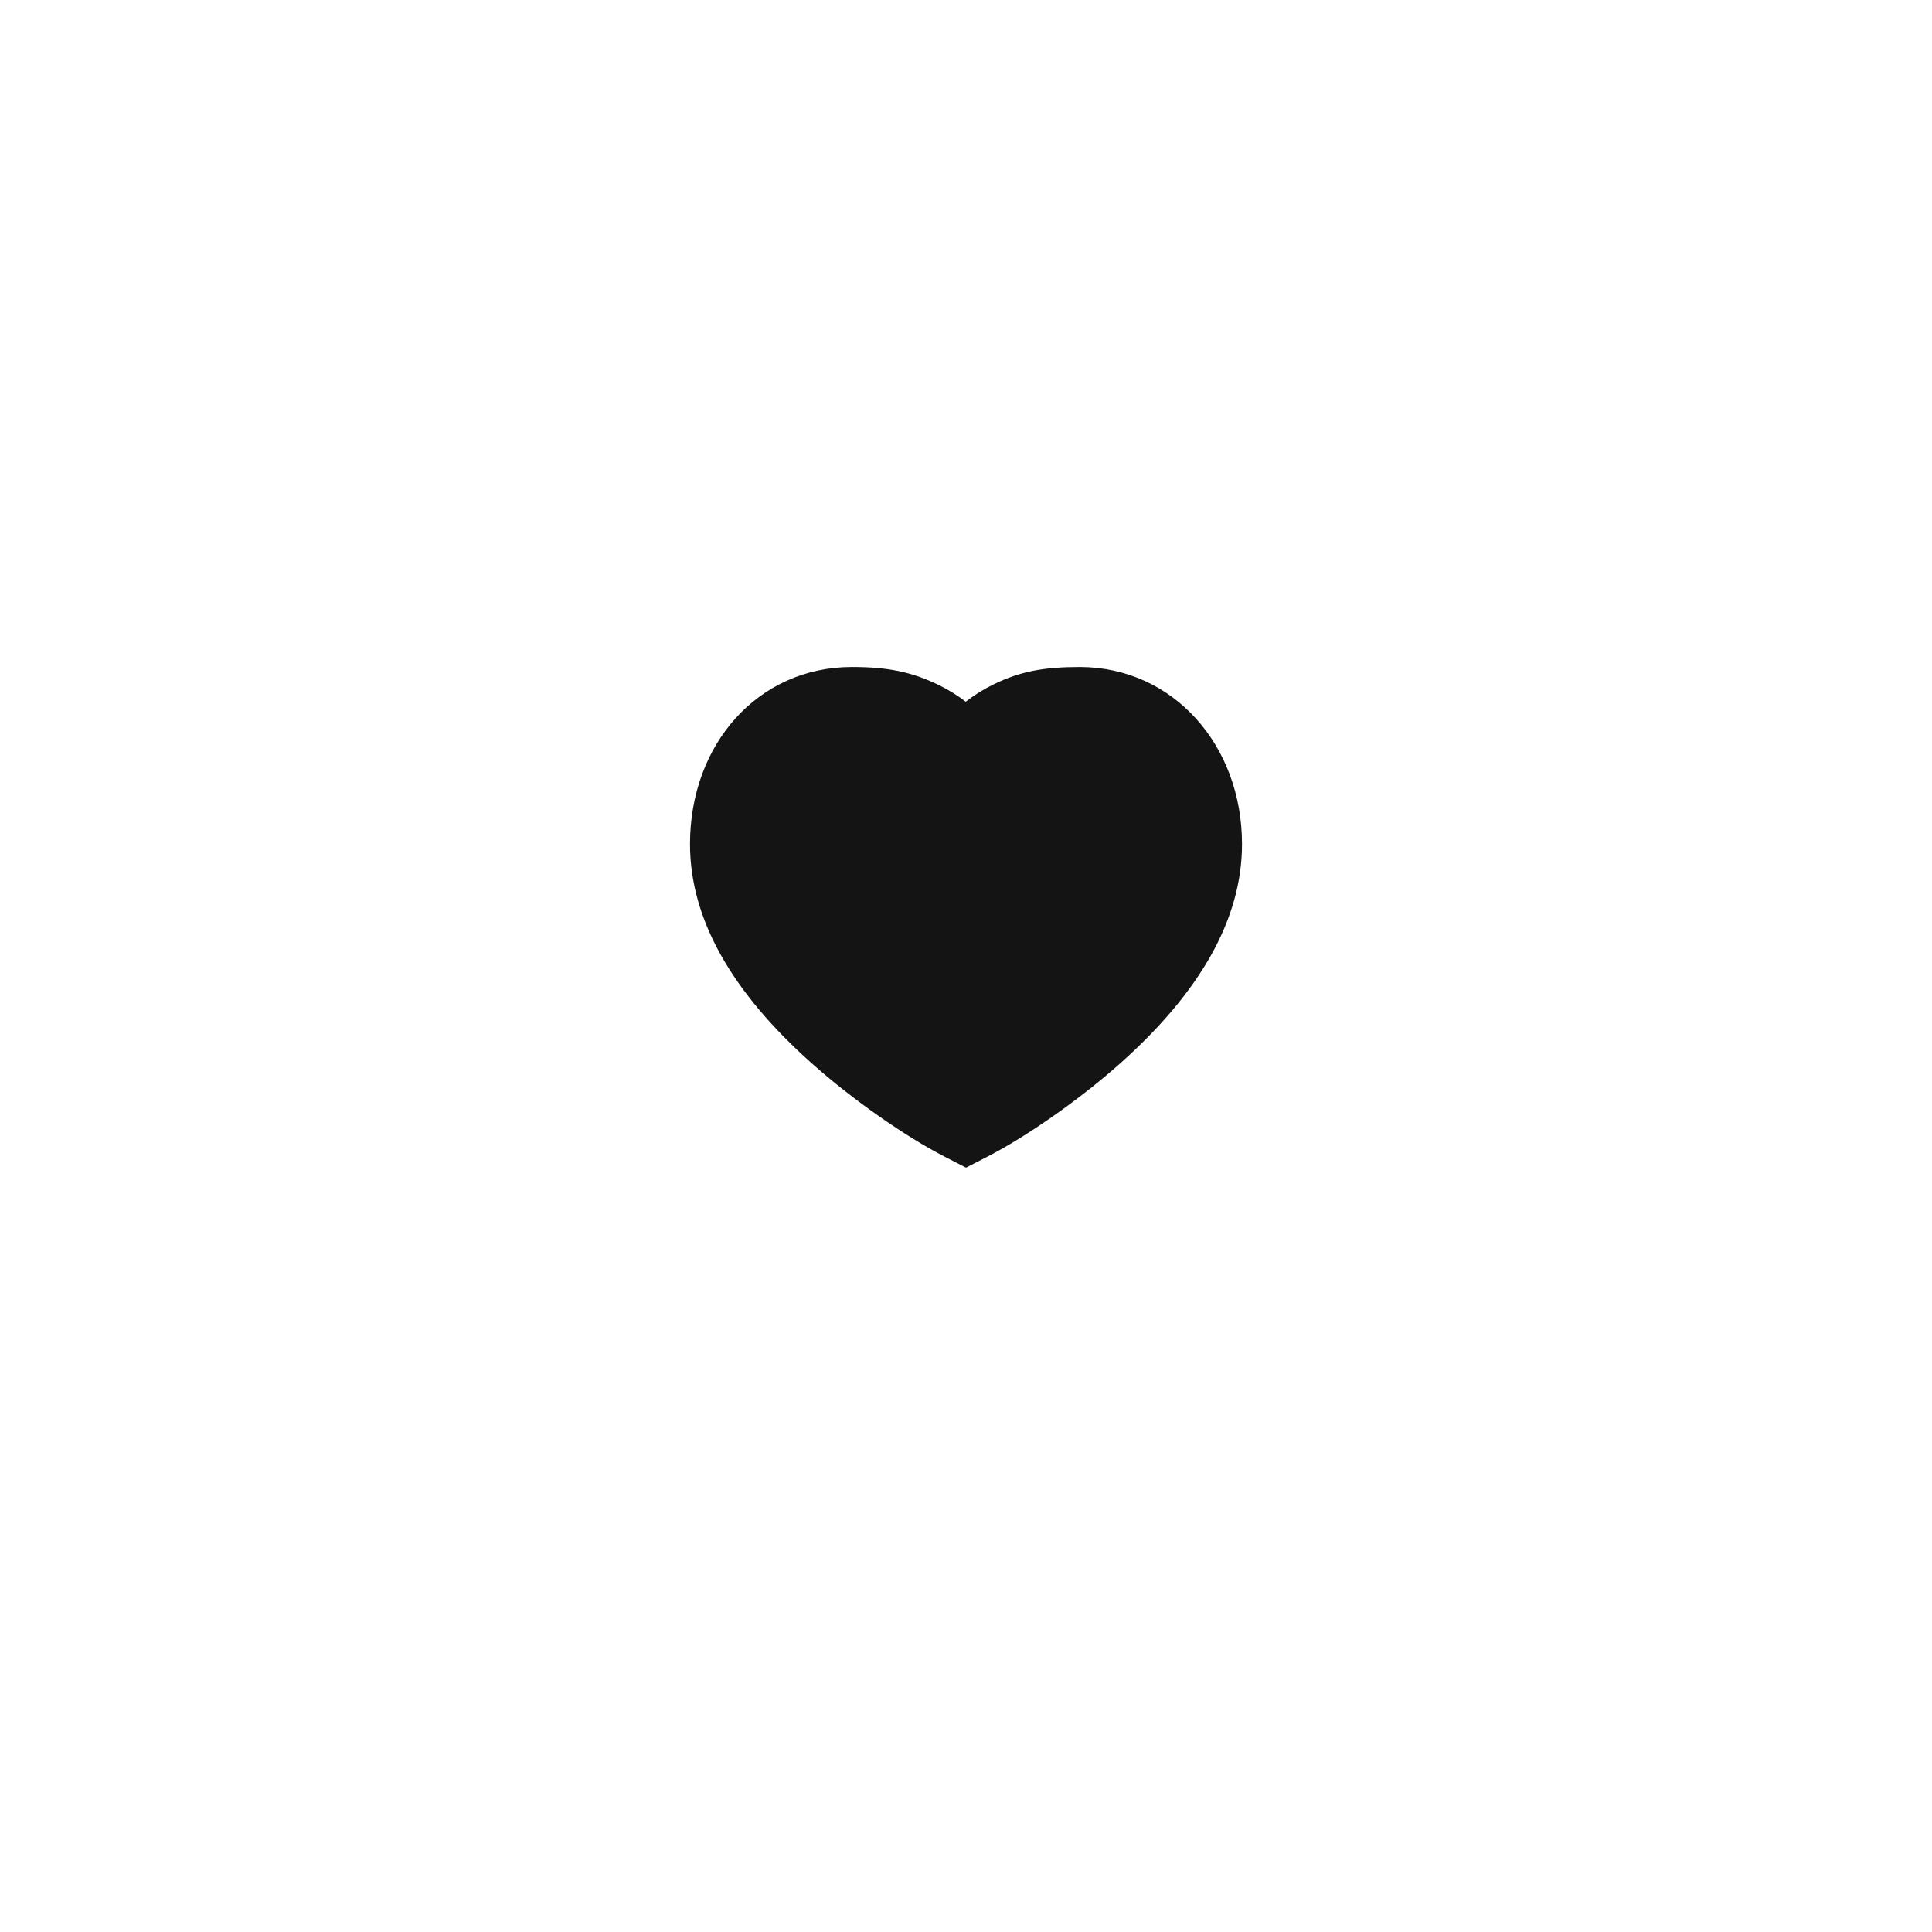 <svg width="84" height="84" viewBox="0 0 84 84" fill="none" xmlns="http://www.w3.org/2000/svg">
<g filter="url(#filter0_d_1658_20115)">
<circle cx="42" cy="40" r="28" fill="white"/>
</g>
<path fill-rule="evenodd" clip-rule="evenodd" d="M43.203 29.753C44.37 29.186 45.388 29 46.967 29C51.009 29.017 54 32.396 54 36.7C54 39.986 52.152 43.159 48.71 46.228C46.904 47.839 44.597 49.433 42.945 50.281L42 50.767L41.055 50.281C39.403 49.433 37.096 47.839 35.29 46.228C31.848 43.159 30 39.986 30 36.7C30 32.35 32.963 29 37.041 29C38.564 29 39.634 29.204 40.824 29.788C41.238 29.991 41.627 30.232 41.989 30.509C42.365 30.215 42.771 29.962 43.203 29.753Z" fill="#141414"/>
<path fill-rule="evenodd" clip-rule="evenodd" d="M47.069 44.457C50.094 41.76 51.636 39.111 51.636 36.537C51.636 33.367 49.551 31.011 46.781 31C45.513 31 44.814 31.128 43.98 31.533C43.468 31.781 43.013 32.117 42.616 32.544L41.821 33.4L41.018 32.551C40.63 32.14 40.182 31.812 39.675 31.563C38.816 31.142 38.07 31 36.859 31C34.055 31 32 33.323 32 36.537C32 39.111 33.542 41.76 36.567 44.457C38.216 45.927 40.336 47.397 41.818 48.167C43.301 47.397 45.421 45.927 47.069 44.457Z" fill="#141414"/>
<defs>
<filter id="filter0_d_1658_20115" x="0" y="0" width="84" height="84" filterUnits="userSpaceOnUse" color-interpolation-filters="sRGB">
<feFlood flood-opacity="0" result="BackgroundImageFix"/>
<feColorMatrix in="SourceAlpha" type="matrix" values="0 0 0 0 0 0 0 0 0 0 0 0 0 0 0 0 0 0 127 0" result="hardAlpha"/>
<feOffset dy="2"/>
<feGaussianBlur stdDeviation="7"/>
<feComposite in2="hardAlpha" operator="out"/>
<feColorMatrix type="matrix" values="0 0 0 0 0 0 0 0 0 0 0 0 0 0 0 0 0 0 0.08 0"/>
<feBlend mode="normal" in2="BackgroundImageFix" result="effect1_dropShadow_1658_20115"/>
<feBlend mode="normal" in="SourceGraphic" in2="effect1_dropShadow_1658_20115" result="shape"/>
</filter>
</defs>
</svg>
